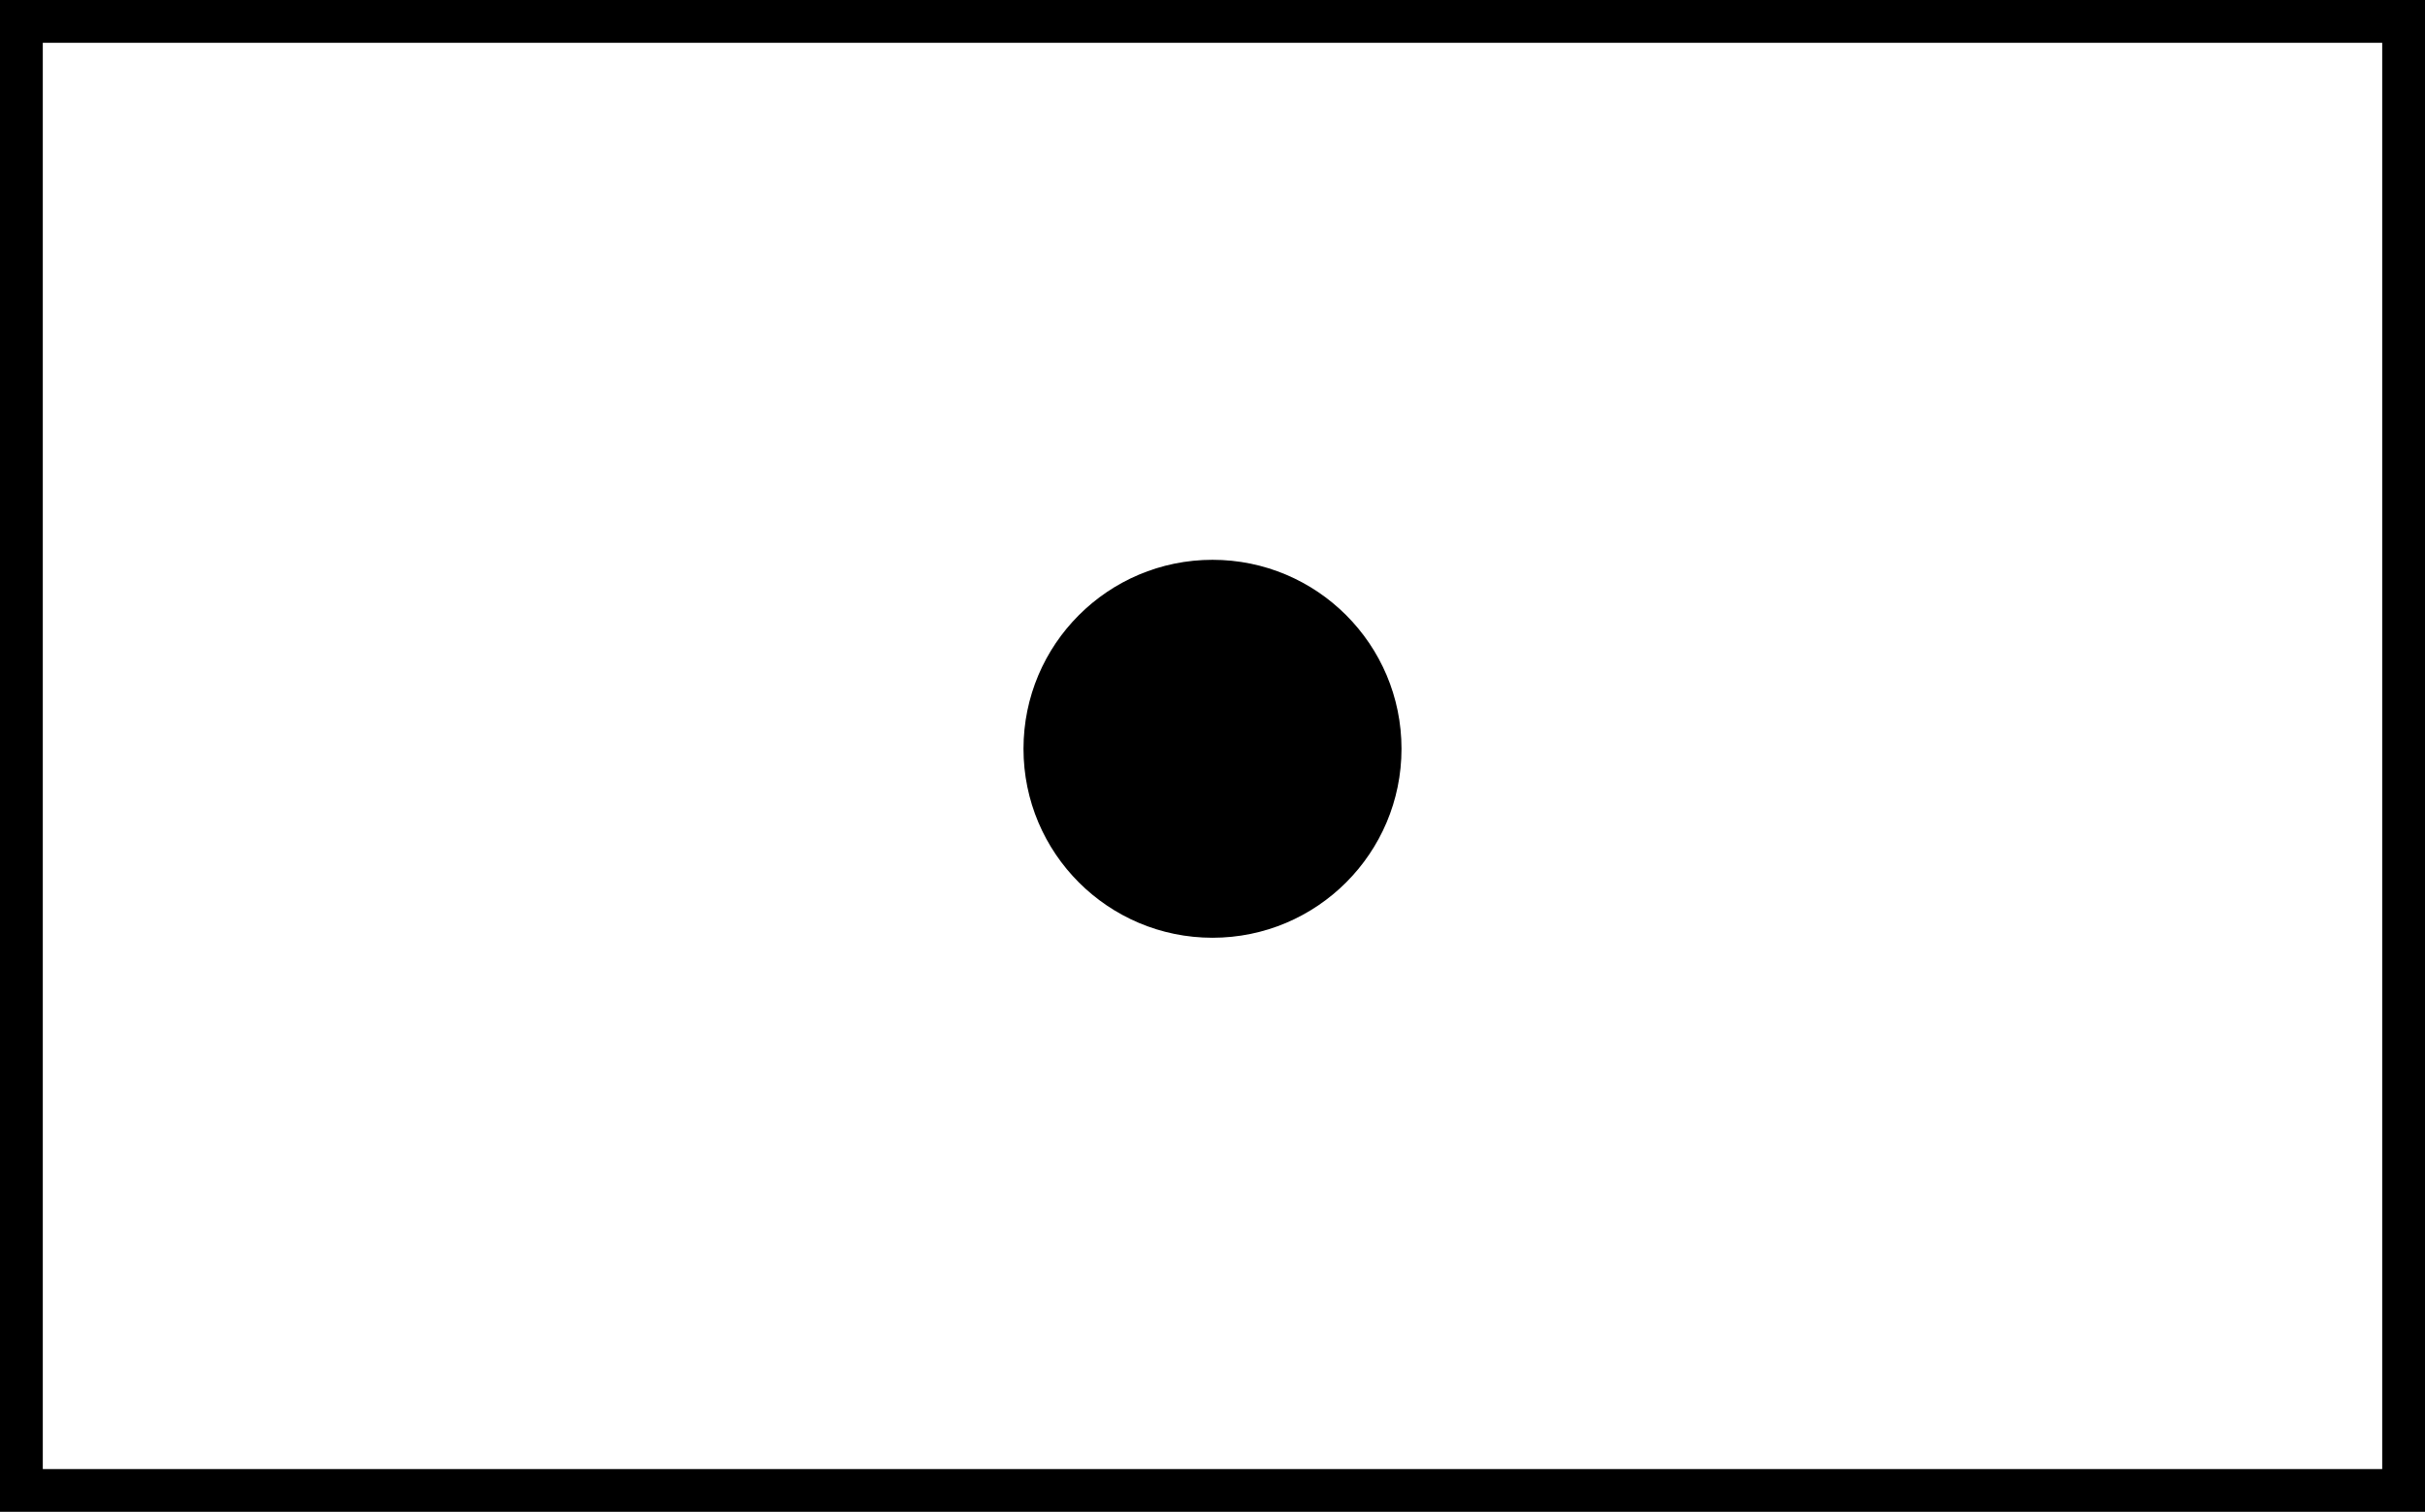 <?xml version="1.0" encoding="UTF-8" standalone="no"?>
<svg height="106" version="1.0" width="170" xmlns="http://www.w3.org/2000/svg">
    <rect fill="none" height="103" stroke="#000" stroke-width="3" width="167" x="1.5" y="1.5"/>
    <circle cx="85" cy="52.5" fill="#000" r="13.25"/>
</svg>